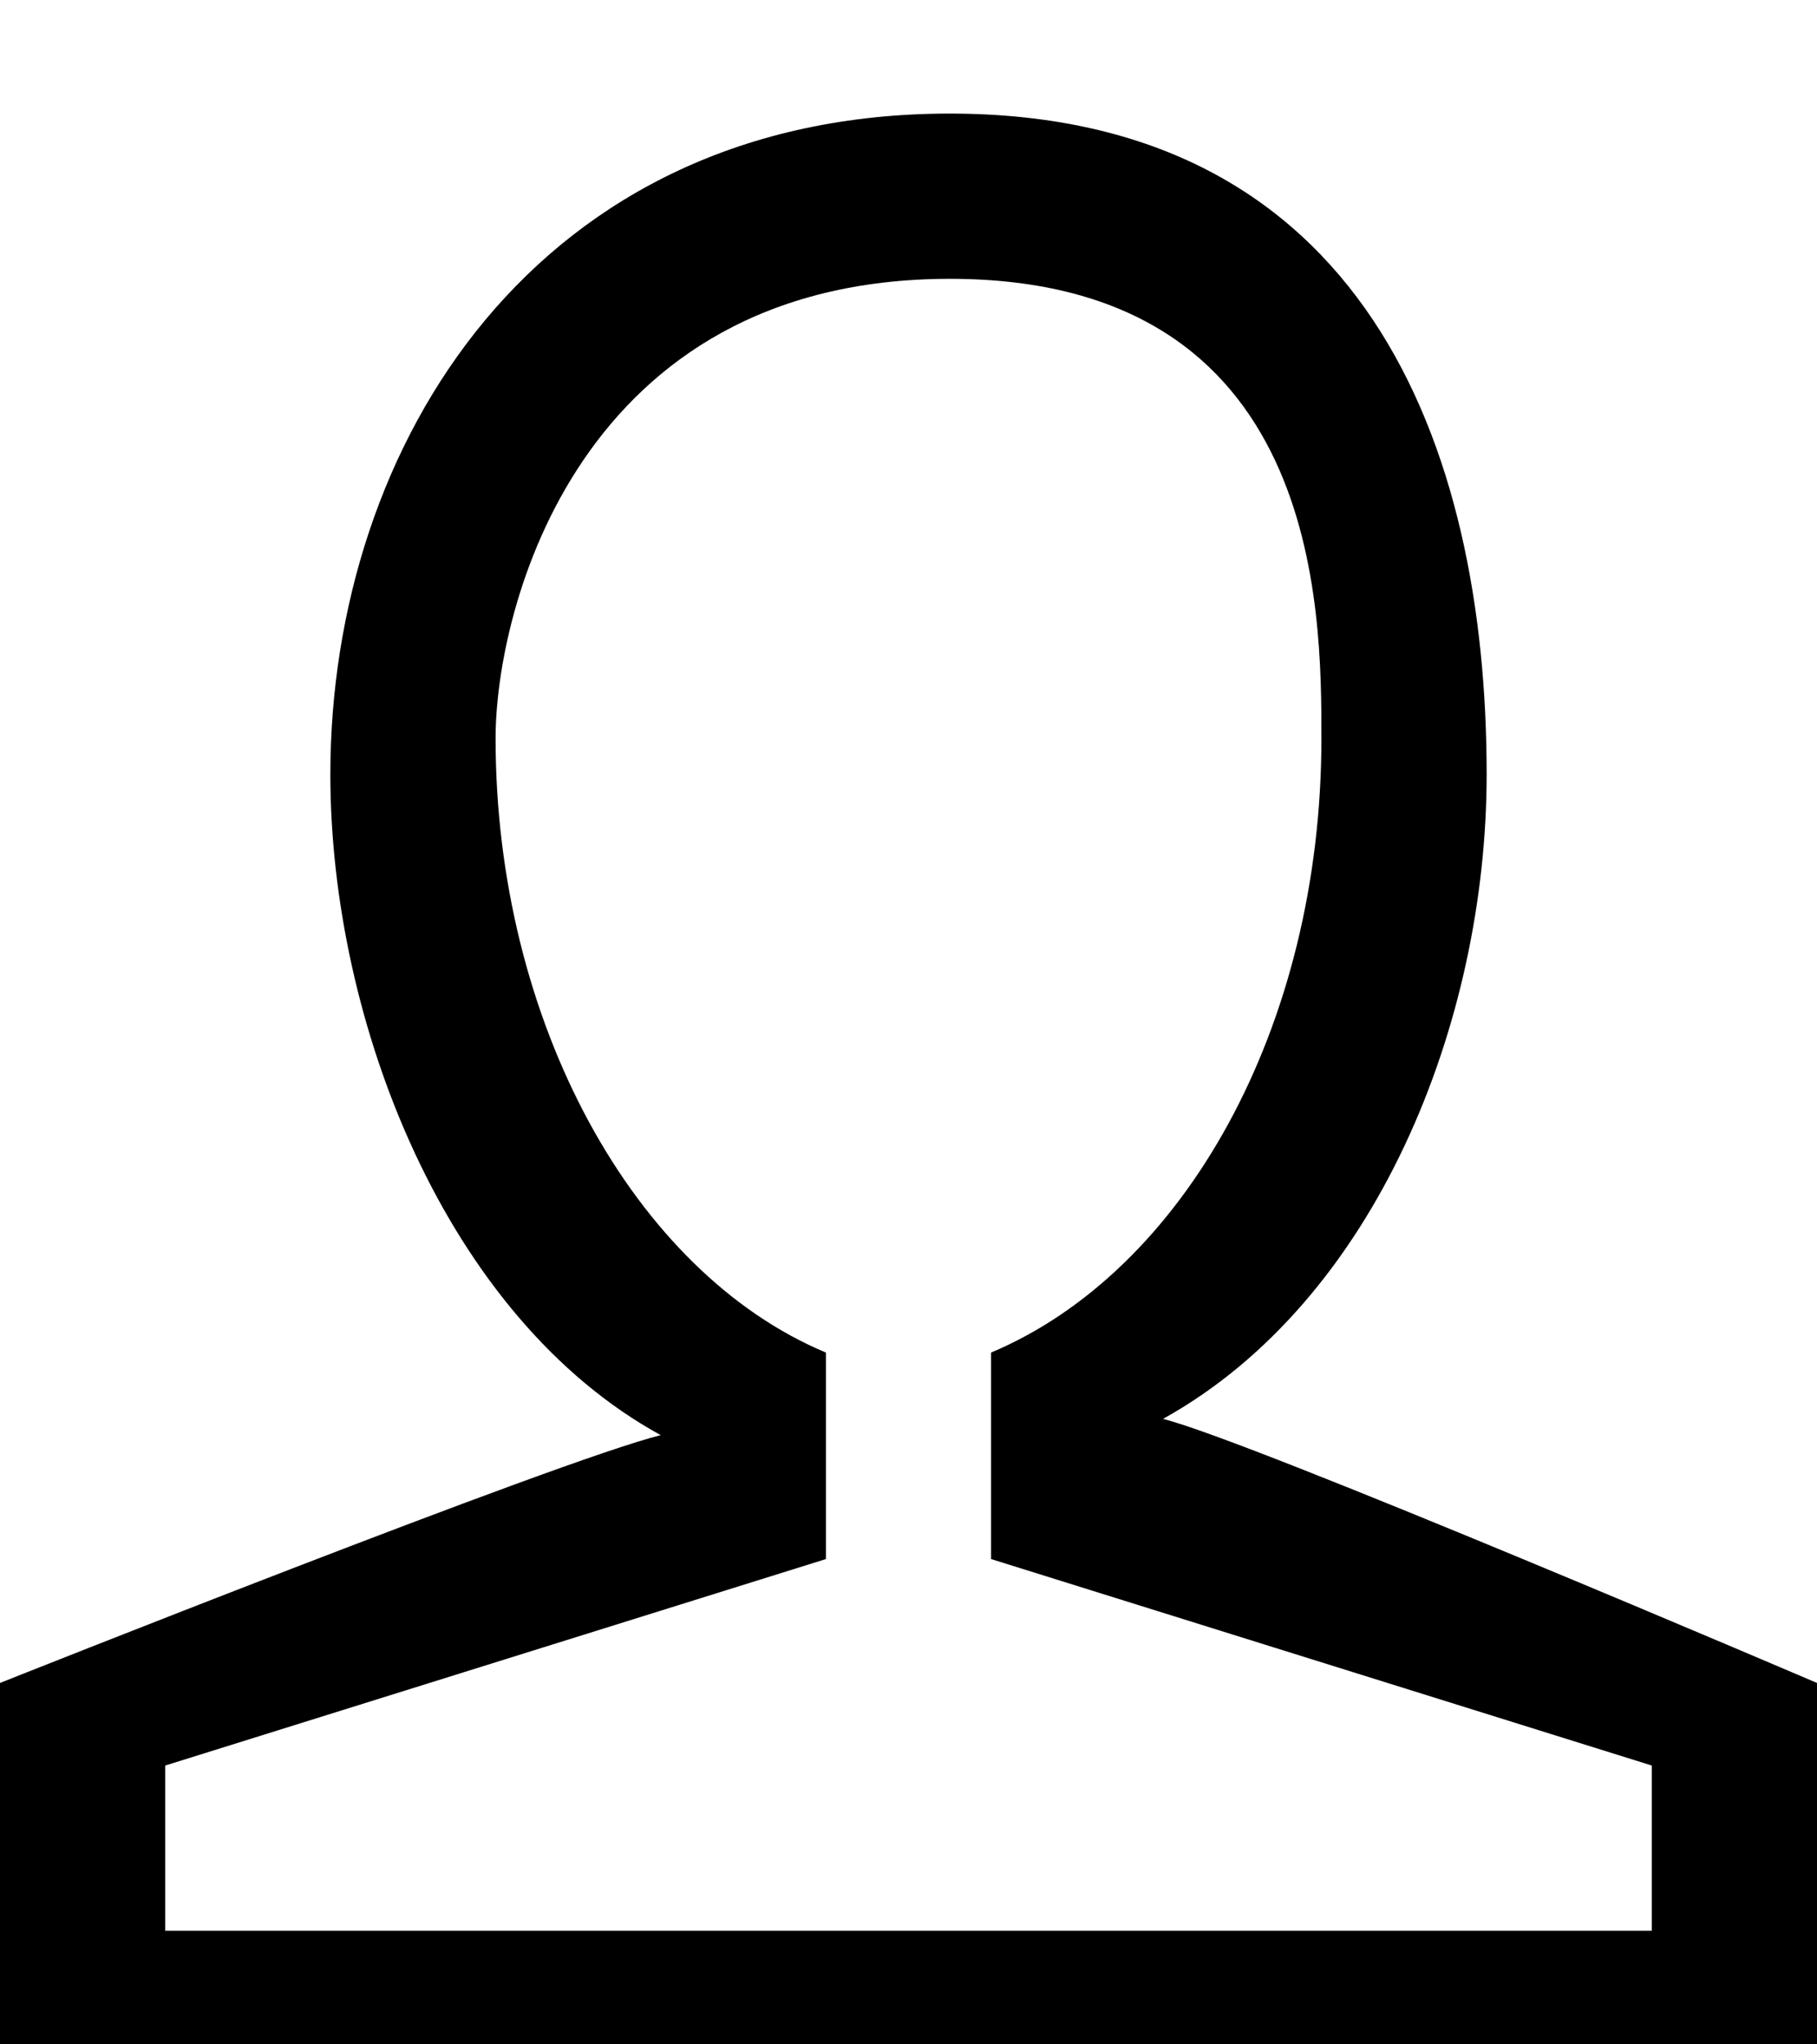 <svg viewBox="0 0 16 18">
  <path fill="__COLOR__" d="M1.455,17 L1.455,15.545 L7.273,13.727 L7.273,11.909 C5.587,11.205 4.364,9 4.364,6.501 C4.364,5.364 5.091,2.455 8.364,2.455 C11.636,2.455 11.636,5.364 11.636,6.501 C11.636,9.046 10.424,11.195 8.727,11.909 L8.727,13.727 L14.545,15.545 L14.545,17 L1.455,17 Z M13.091,6.818 C13.091,3.909 12,1 8.363,1 C4.727,1 2.909,3.909 2.909,6.818 C2.909,9 3.928,11.6 5.818,12.636 C4.93,12.855 0,14.818 0,14.818 L9.30173167e-09,18.455 L8.399,18.449 L16,18.449 L16,14.818 C16,14.818 11.013,12.684 10.241,12.493 C12.119,11.451 13.091,9 13.091,6.818 Z"></path>
</svg>
